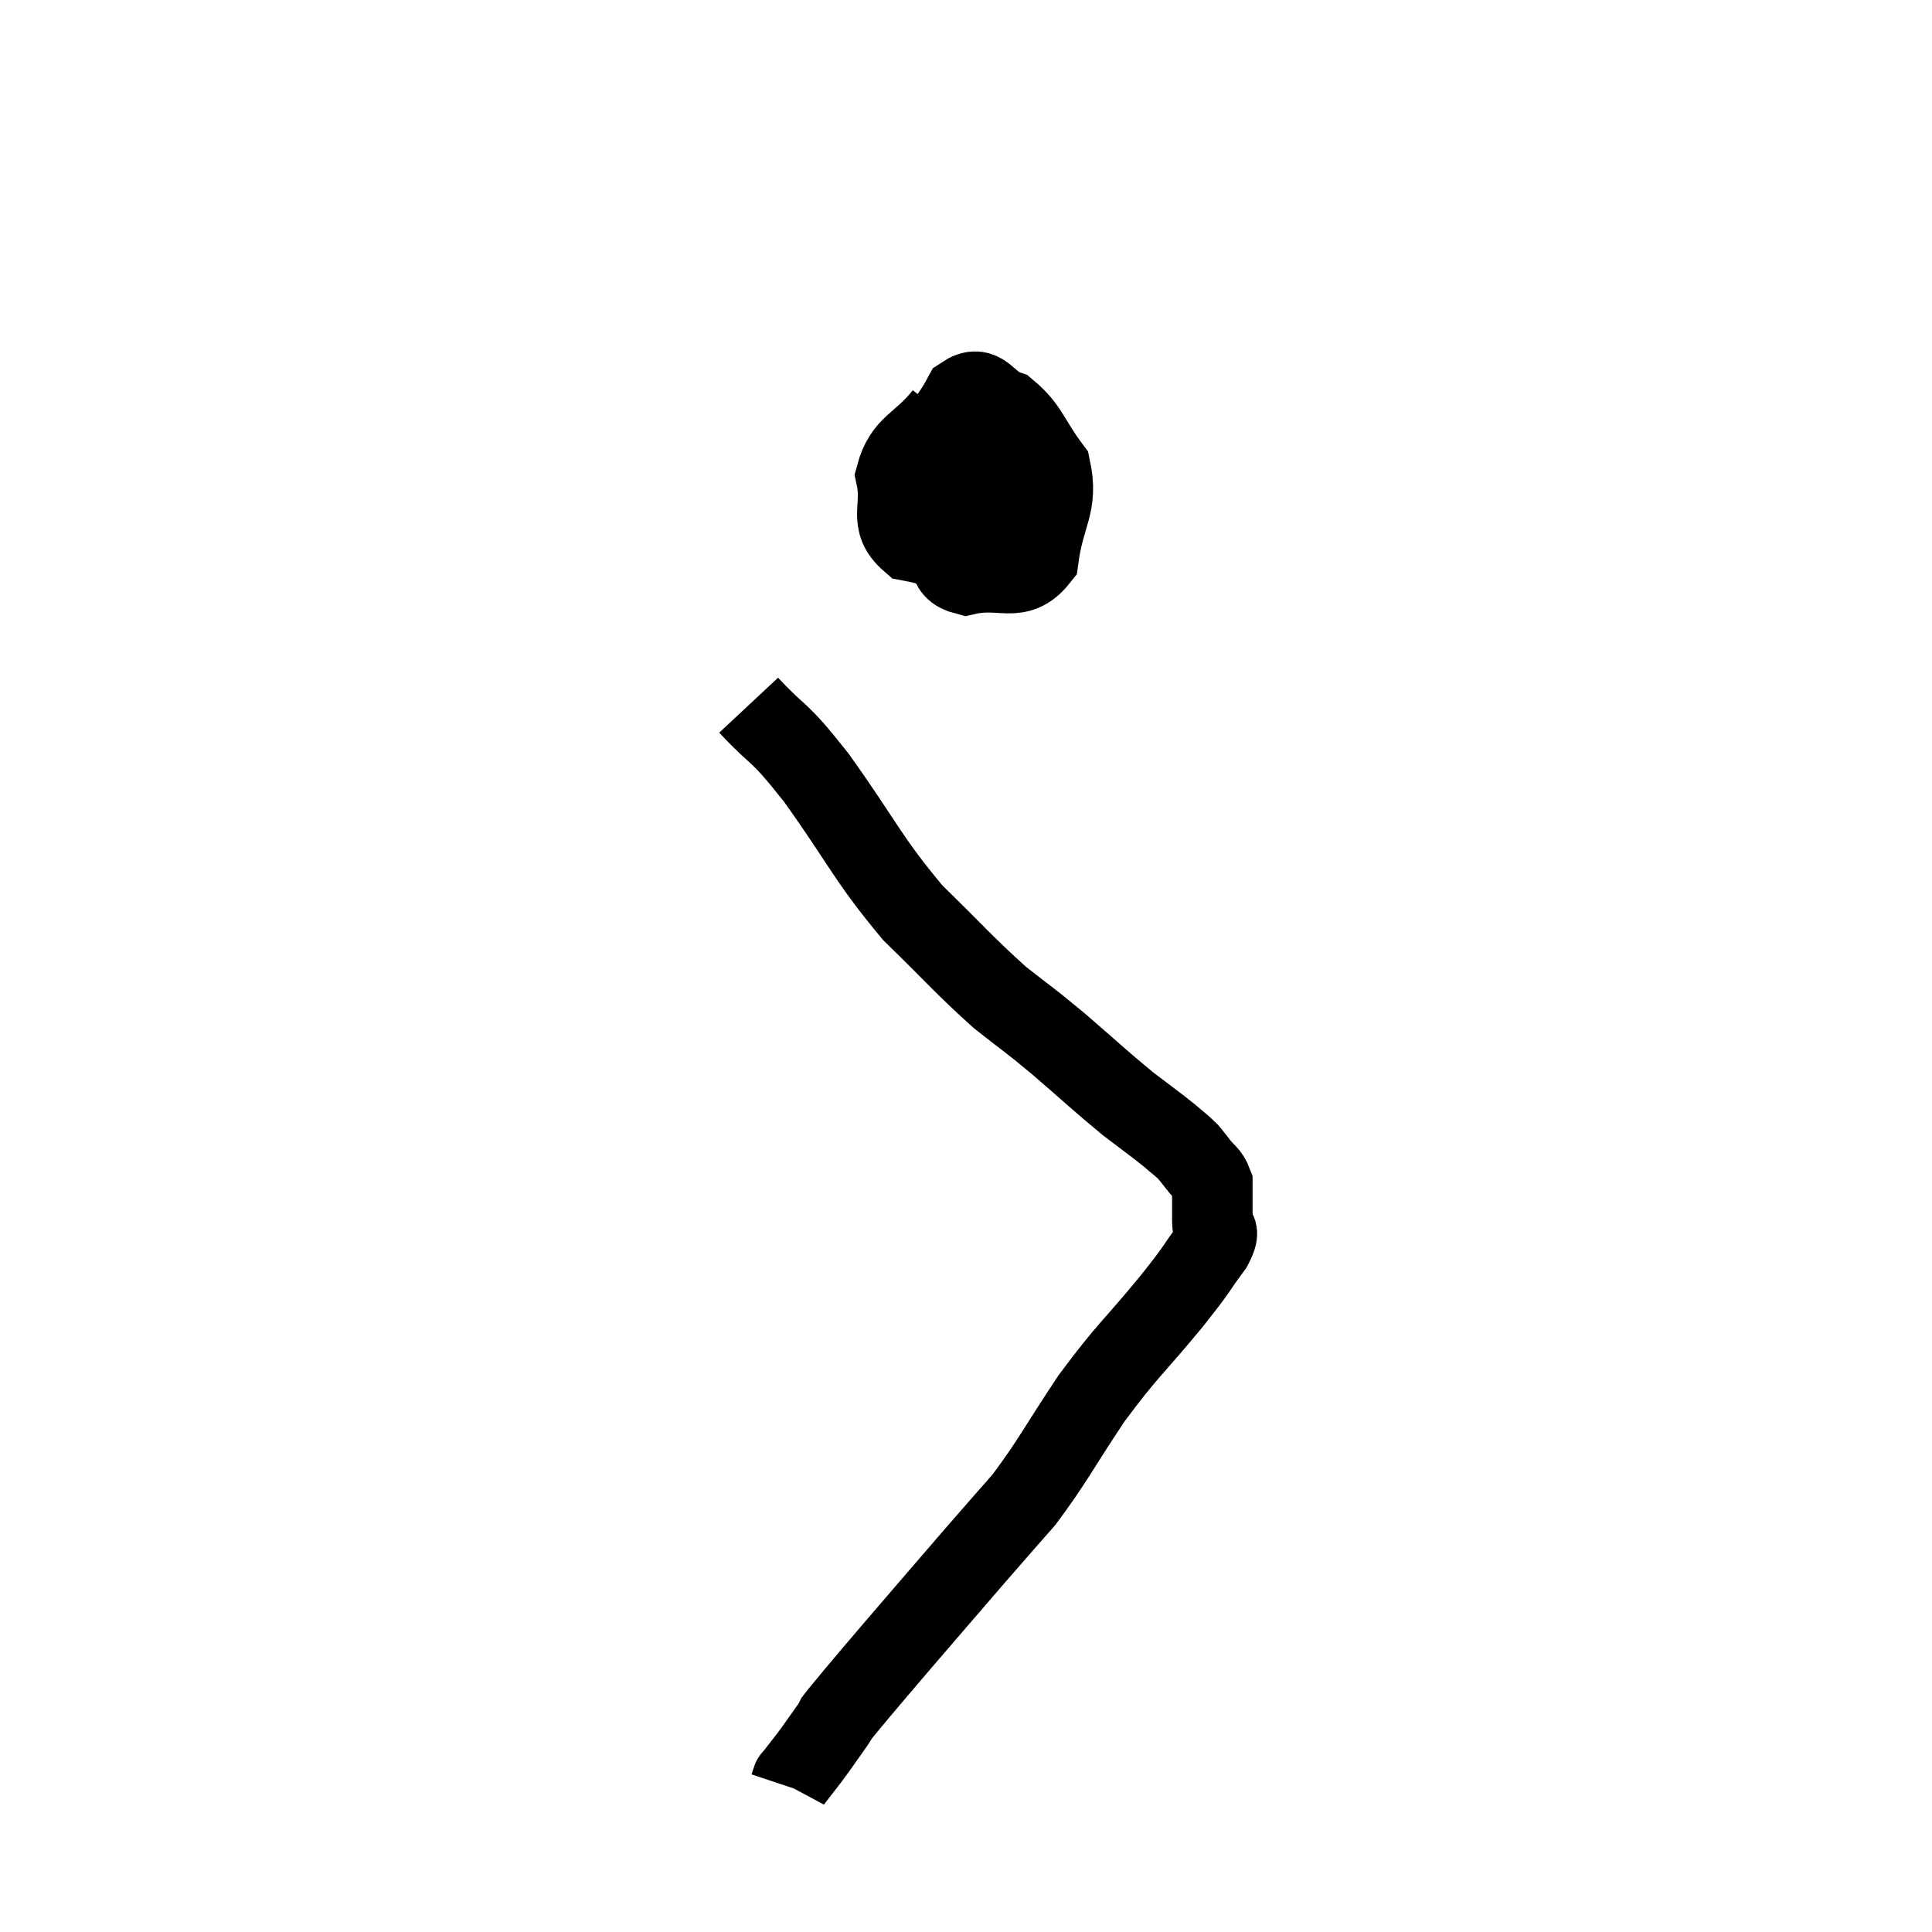 <svg width="48" height="48" viewBox="0 0 48 48" xmlns="http://www.w3.org/2000/svg"><path d="M 23.46 10.32 C 22.86 11.07, 22.47 11.04, 22.26 11.82 C 22.44 12.63, 22.05 12.945, 22.62 13.44 C 23.58 13.62, 24 13.95, 24.54 13.8 C 24.66 13.32, 24.765 13.365, 24.78 12.84 C 24.69 12.27, 24.765 12.105, 24.6 11.7 C 24.36 11.46, 24.36 11.295, 24.12 11.22 C 23.88 11.31, 23.805 10.89, 23.64 11.4 C 23.55 12.33, 23.37 12.54, 23.46 13.26 C 23.73 13.77, 23.415 14.13, 24 14.28 C 24.9 14.07, 25.275 14.52, 25.8 13.86 C 25.95 12.75, 26.295 12.555, 26.1 11.64 C 25.56 10.92, 25.56 10.65, 25.02 10.2 C 24.48 10.02, 24.435 9.51, 23.94 9.84 C 23.49 10.68, 23.22 10.68, 23.04 11.52 C 23.13 12.36, 23.175 12.75, 23.22 13.2 L 23.22 13.32" fill="none" stroke="black" stroke-width="2"></path><path d="M 18.6 17.52 C 19.44 18.42, 19.26 18.03, 20.28 19.32 C 21.48 21, 21.54 21.315, 22.68 22.68 C 23.76 23.73, 23.94 23.97, 24.84 24.78 C 25.56 25.35, 25.485 25.26, 26.28 25.92 C 27.15 26.67, 27.33 26.85, 28.02 27.42 C 28.53 27.81, 28.665 27.9, 29.04 28.2 C 29.28 28.41, 29.34 28.44, 29.52 28.62 C 29.64 28.77, 29.61 28.725, 29.76 28.92 C 29.94 29.16, 30.03 29.16, 30.12 29.4 C 30.12 29.64, 30.12 29.64, 30.12 29.88 C 30.12 30.12, 30.12 30.09, 30.12 30.36 C 30.12 30.66, 30.375 30.465, 30.12 30.96 C 29.61 31.65, 29.85 31.395, 29.1 32.34 C 28.11 33.54, 28.035 33.51, 27.12 34.74 C 26.28 36, 26.175 36.27, 25.44 37.26 C 24.81 37.98, 24.96 37.8, 24.18 38.7 C 23.25 39.78, 23.04 40.02, 22.32 40.86 C 21.81 41.46, 21.69 41.595, 21.3 42.06 C 21.03 42.39, 20.91 42.525, 20.76 42.72 C 20.73 42.78, 20.865 42.6, 20.7 42.84 C 20.4 43.26, 20.355 43.335, 20.1 43.68 C 19.89 43.95, 19.785 44.085, 19.68 44.22 C 19.68 44.22, 19.695 44.175, 19.68 44.22 L 19.62 44.4" fill="none" stroke="black" stroke-width="2"></path></svg>